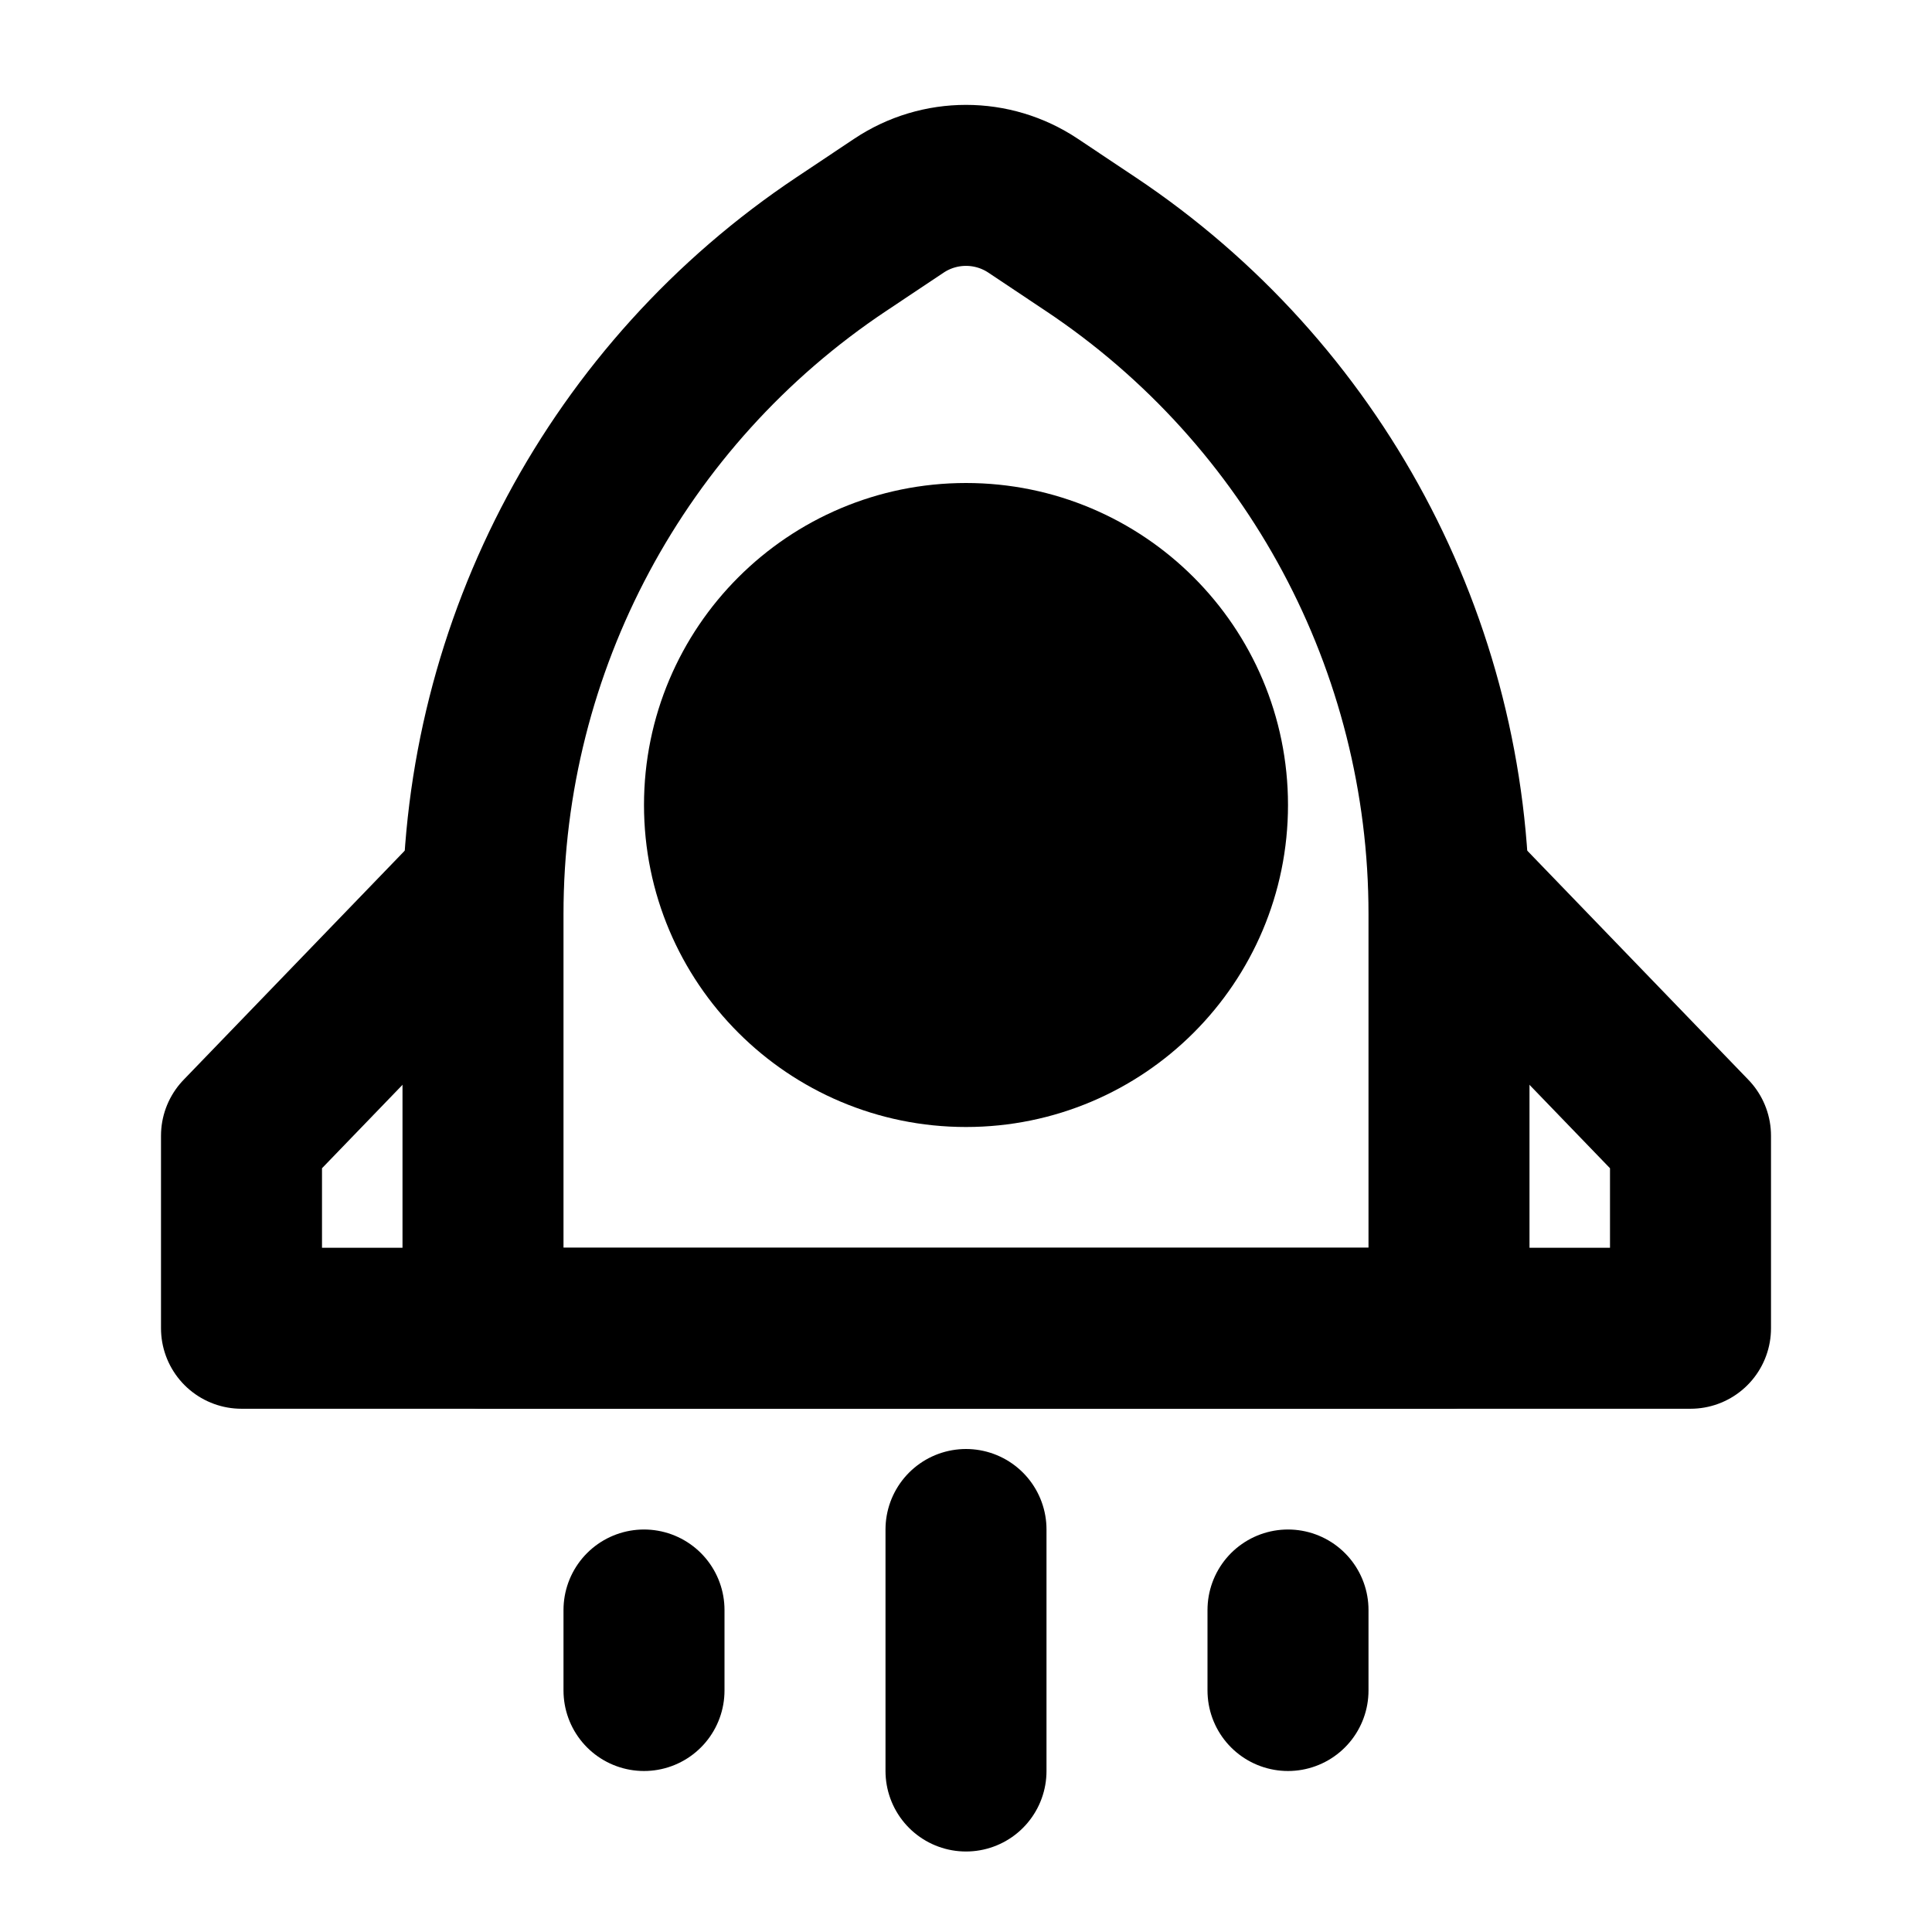 <?xml version="1.0" encoding="UTF-8"?><svg width="24" height="24" viewBox="0 0 48 48" fill="none" xmlns="http://www.w3.org/2000/svg"><path d="M20.906 6.063L22.336 5.109C23.344 4.438 24.656 4.438 25.664 5.109L27.094 6.063C32.658 9.772 36 16.017 36 22.704V33H12V22.704C12 16.017 15.342 9.772 20.906 6.063Z" stroke="currentColor" stroke-width="4" stroke-linecap="round" stroke-linejoin="round"/><circle cx="24" cy="20" r="6" fill="currentColor" stroke="currentColor" stroke-width="4"/><path d="M12 22L6 28.217V33H42V28.217L36 22" stroke="currentColor" stroke-width="4" stroke-linecap="round" stroke-linejoin="round"/><path d="M24 38V44" stroke="currentColor" stroke-width="4" stroke-linecap="round" stroke-linejoin="round"/><path d="M16 40V42" stroke="currentColor" stroke-width="4" stroke-linecap="round" stroke-linejoin="round"/><path d="M32 40V42" stroke="currentColor" stroke-width="4" stroke-linecap="round" stroke-linejoin="round"/></svg>